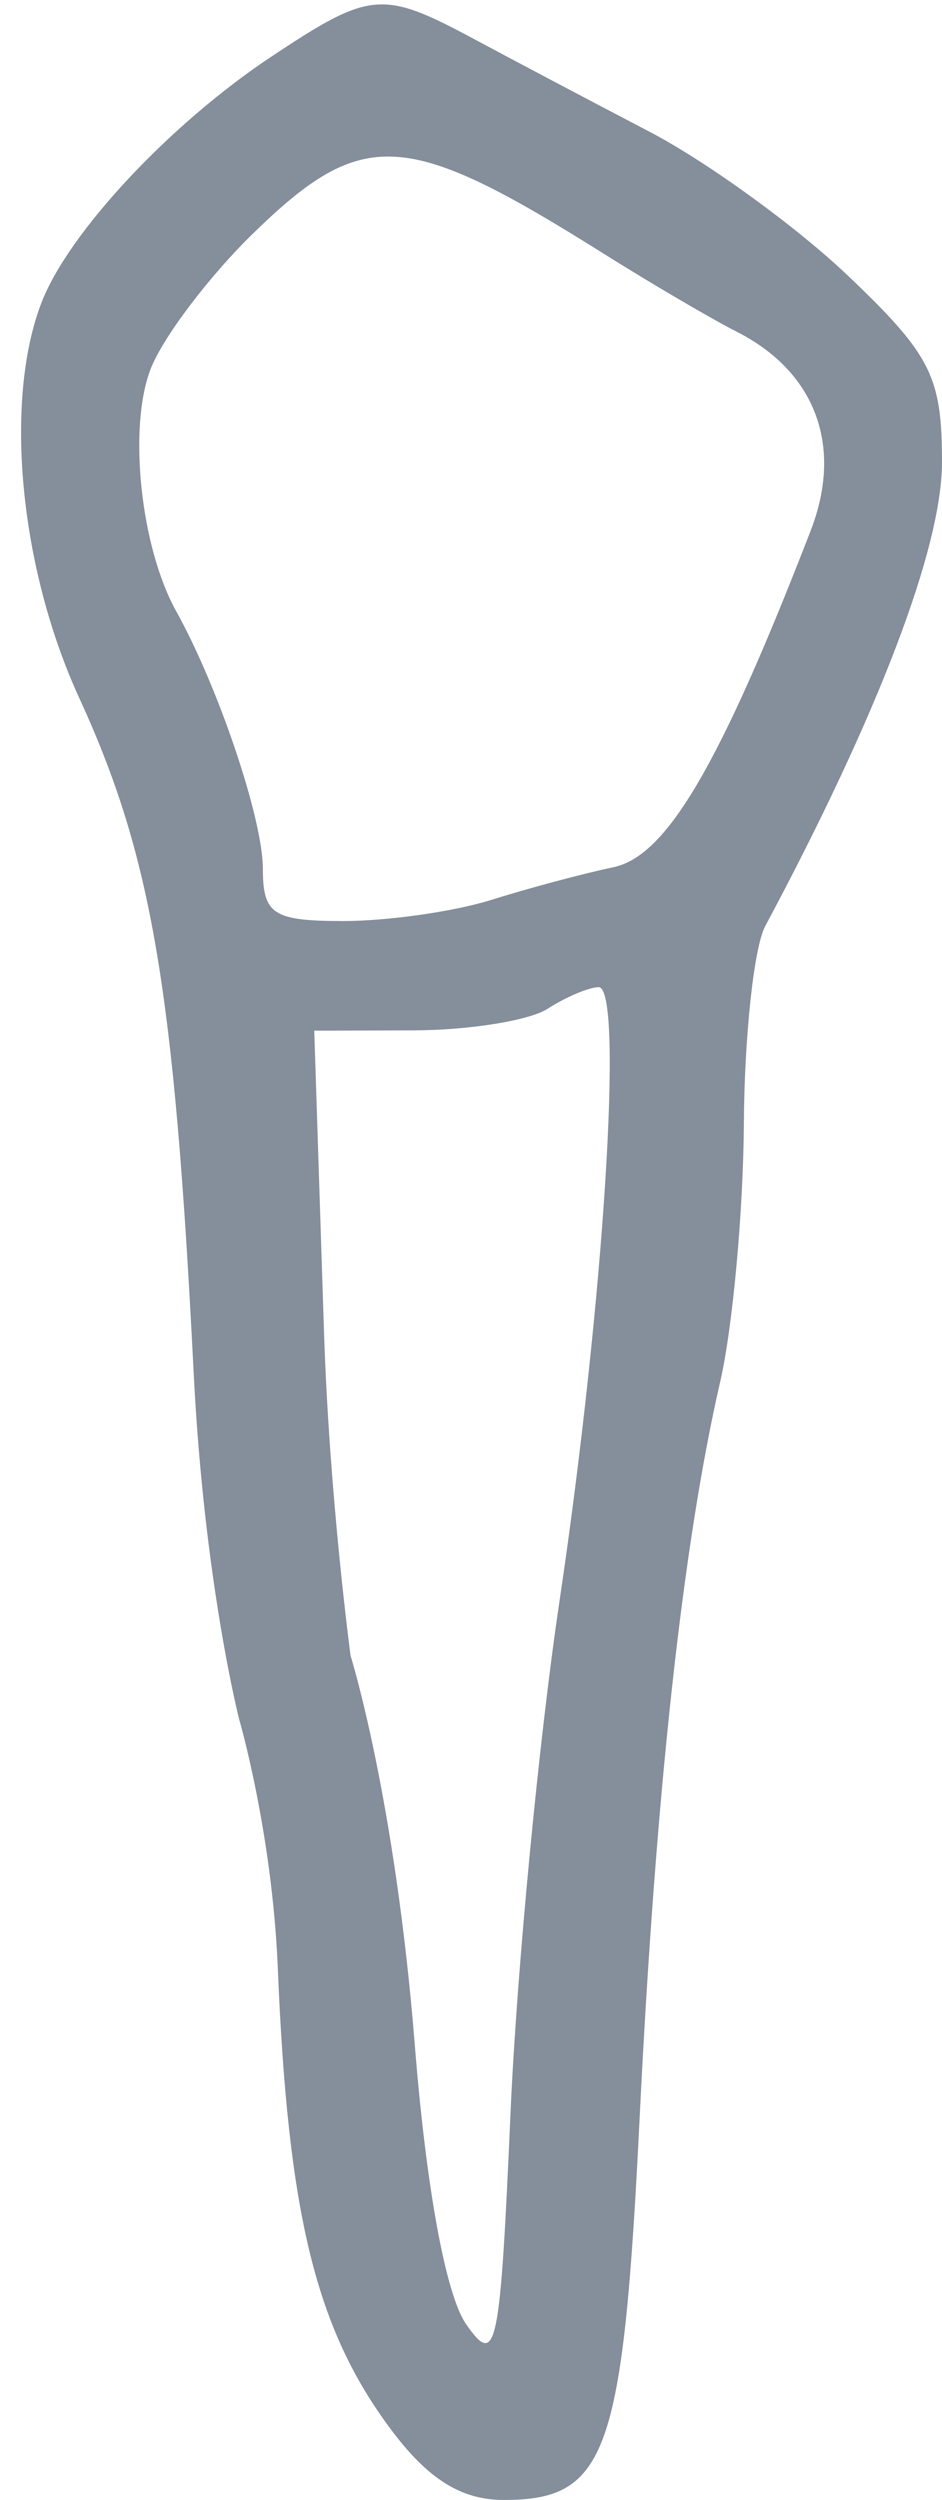 <svg width="43" height="114" viewBox="0 0 43 114" fill="none" xmlns="http://www.w3.org/2000/svg">
<path fill-rule="evenodd" clip-rule="evenodd" d="M29.636 6C27 4.625 23.416 2.734 21.672 1.798C17.449 -0.468 16.917 -0.423 12.39 2.58C7.748 5.659 3.115 10.615 1.888 13.815C0.17 18.295 0.898 25.907 3.611 31.814C6.934 39.049 7.958 45.083 8.842 62.628C9.323 72.179 10.917 78.4 10.917 78.4C10.917 78.4 12.426 83.558 12.682 89.772C13.144 100.984 14.416 106.177 17.819 110.75C19.528 113.047 21.046 114 22.996 114C27.7 114 28.44 111.925 29.197 96.601C29.933 81.688 31.167 70.426 32.877 63C33.447 60.525 33.932 55.231 33.956 51.236C33.98 47.241 34.418 43.191 34.929 42.236C40.107 32.558 43 24.97 43 21.07C43 17.174 42.498 16.18 38.715 12.579C36.358 10.335 32.272 7.375 29.636 6ZM11.585 10.614C9.538 12.602 7.414 15.41 6.865 16.854C5.844 19.541 6.424 24.966 8.043 27.873C9.976 31.342 12 37.353 12 39.622C12 41.695 12.472 42 15.679 42C17.702 42 20.74 41.566 22.429 41.035C24.118 40.504 26.625 39.834 28 39.546C30.433 39.036 32.853 34.913 37.005 24.2C38.496 20.353 37.237 16.962 33.64 15.133C32.463 14.535 29.7 12.915 27.5 11.533C18.524 5.897 16.559 5.783 11.585 10.614ZM18.923 46.985C21.44 46.976 24.175 46.533 25 46C25.825 45.467 26.871 45.024 27.323 45.015C28.485 44.994 27.567 59.408 25.541 73C24.598 79.325 23.592 89.819 23.306 96.319C22.827 107.189 22.665 107.966 21.284 105.996C20.355 104.669 19.461 99.821 18.936 93.268C18.031 81.949 16.003 75.5 16.003 75.5C16.003 75.5 15.037 68.313 14.791 60.75L14.345 47L18.923 46.985Z" fill="#858E9B"/>
</svg>
